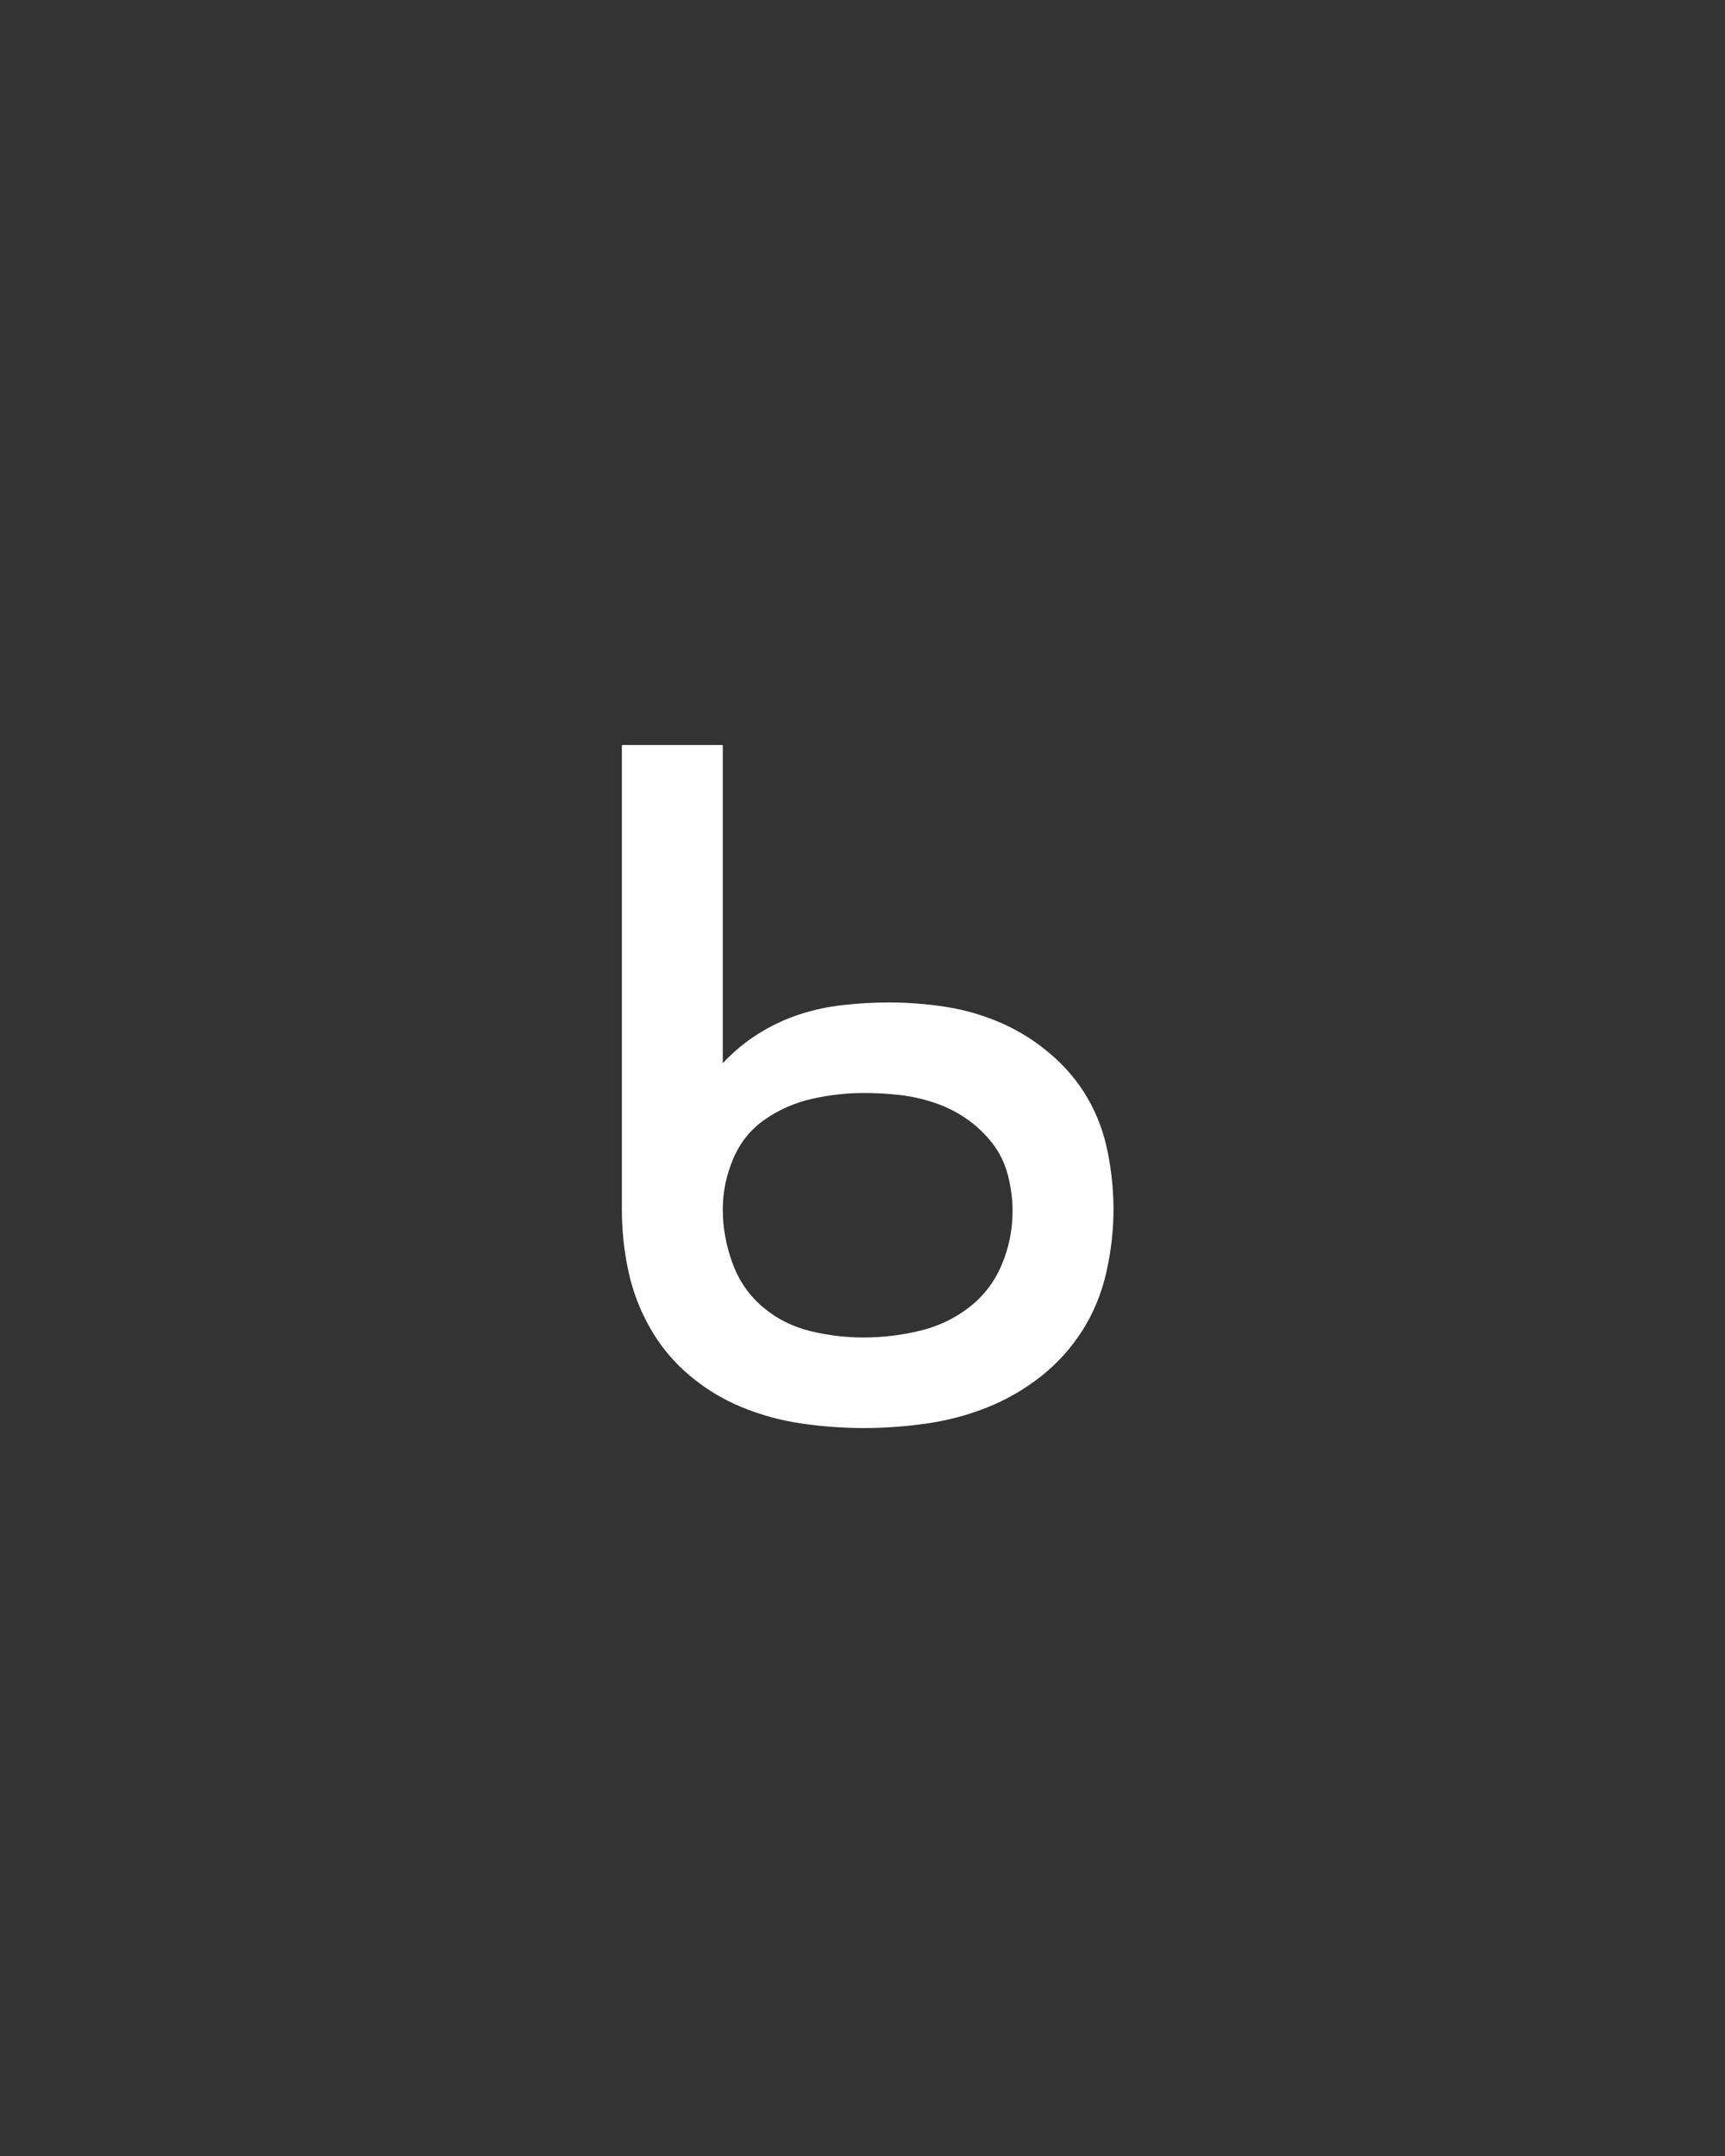 <svg xmlns="http://www.w3.org/2000/svg" height="160" viewBox="0 0 128 160" width="128"><rect x="0" y="0" width="128" height="160" fill="#333333" stroke="none"/><defs><path d="M 251 8 Q 227 8 203 4.5 Q 179 1 157 -8 Q 135 -17 116.5 -32.5 Q 98 -48 86 -69 Q 74 -90 69 -113.5 Q 64 -137 64 -161 L 64 -520 L 142 -520 L 142 -274 Q 154 -287 169 -296.5 Q 184 -306 200.5 -311.5 Q 217 -317 235 -319 Q 253 -321 270 -321 Q 293 -321 315 -317.5 Q 337 -314 357.5 -305 Q 378 -296 395.5 -281 Q 413 -266 424 -247 Q 435 -228 439.5 -205.5 Q 444 -183 444 -161 Q 444 -137 438.5 -112.5 Q 433 -88 420 -67.5 Q 407 -47 388 -32 Q 369 -17 346.5 -8 Q 324 1 299.5 4.5 Q 275 8 251 8 Z M 251 -62 Q 272 -62 293.5 -67 Q 315 -72 332 -85 Q 349 -98 357.5 -118 Q 366 -138 366 -160 Q 366 -173 362.5 -187 Q 359 -201 350.5 -212 Q 342 -223 330.5 -231 Q 319 -239 305.5 -243.5 Q 292 -248 278.5 -249.5 Q 265 -251 251 -251 Q 231 -251 211 -246.5 Q 191 -242 174.5 -230.5 Q 158 -219 150 -200 Q 142 -181 142 -161 Q 142 -140 149.5 -119.5 Q 157 -99 173 -85.5 Q 189 -72 209.5 -67 Q 230 -62 251 -62 Z " id="path1"/></defs><g><g fill="#ffffff" transform="translate(40 105.21) rotate(0)"><use href="#path1" transform="translate(0 0) scale(0.096)"/></g></g></svg>